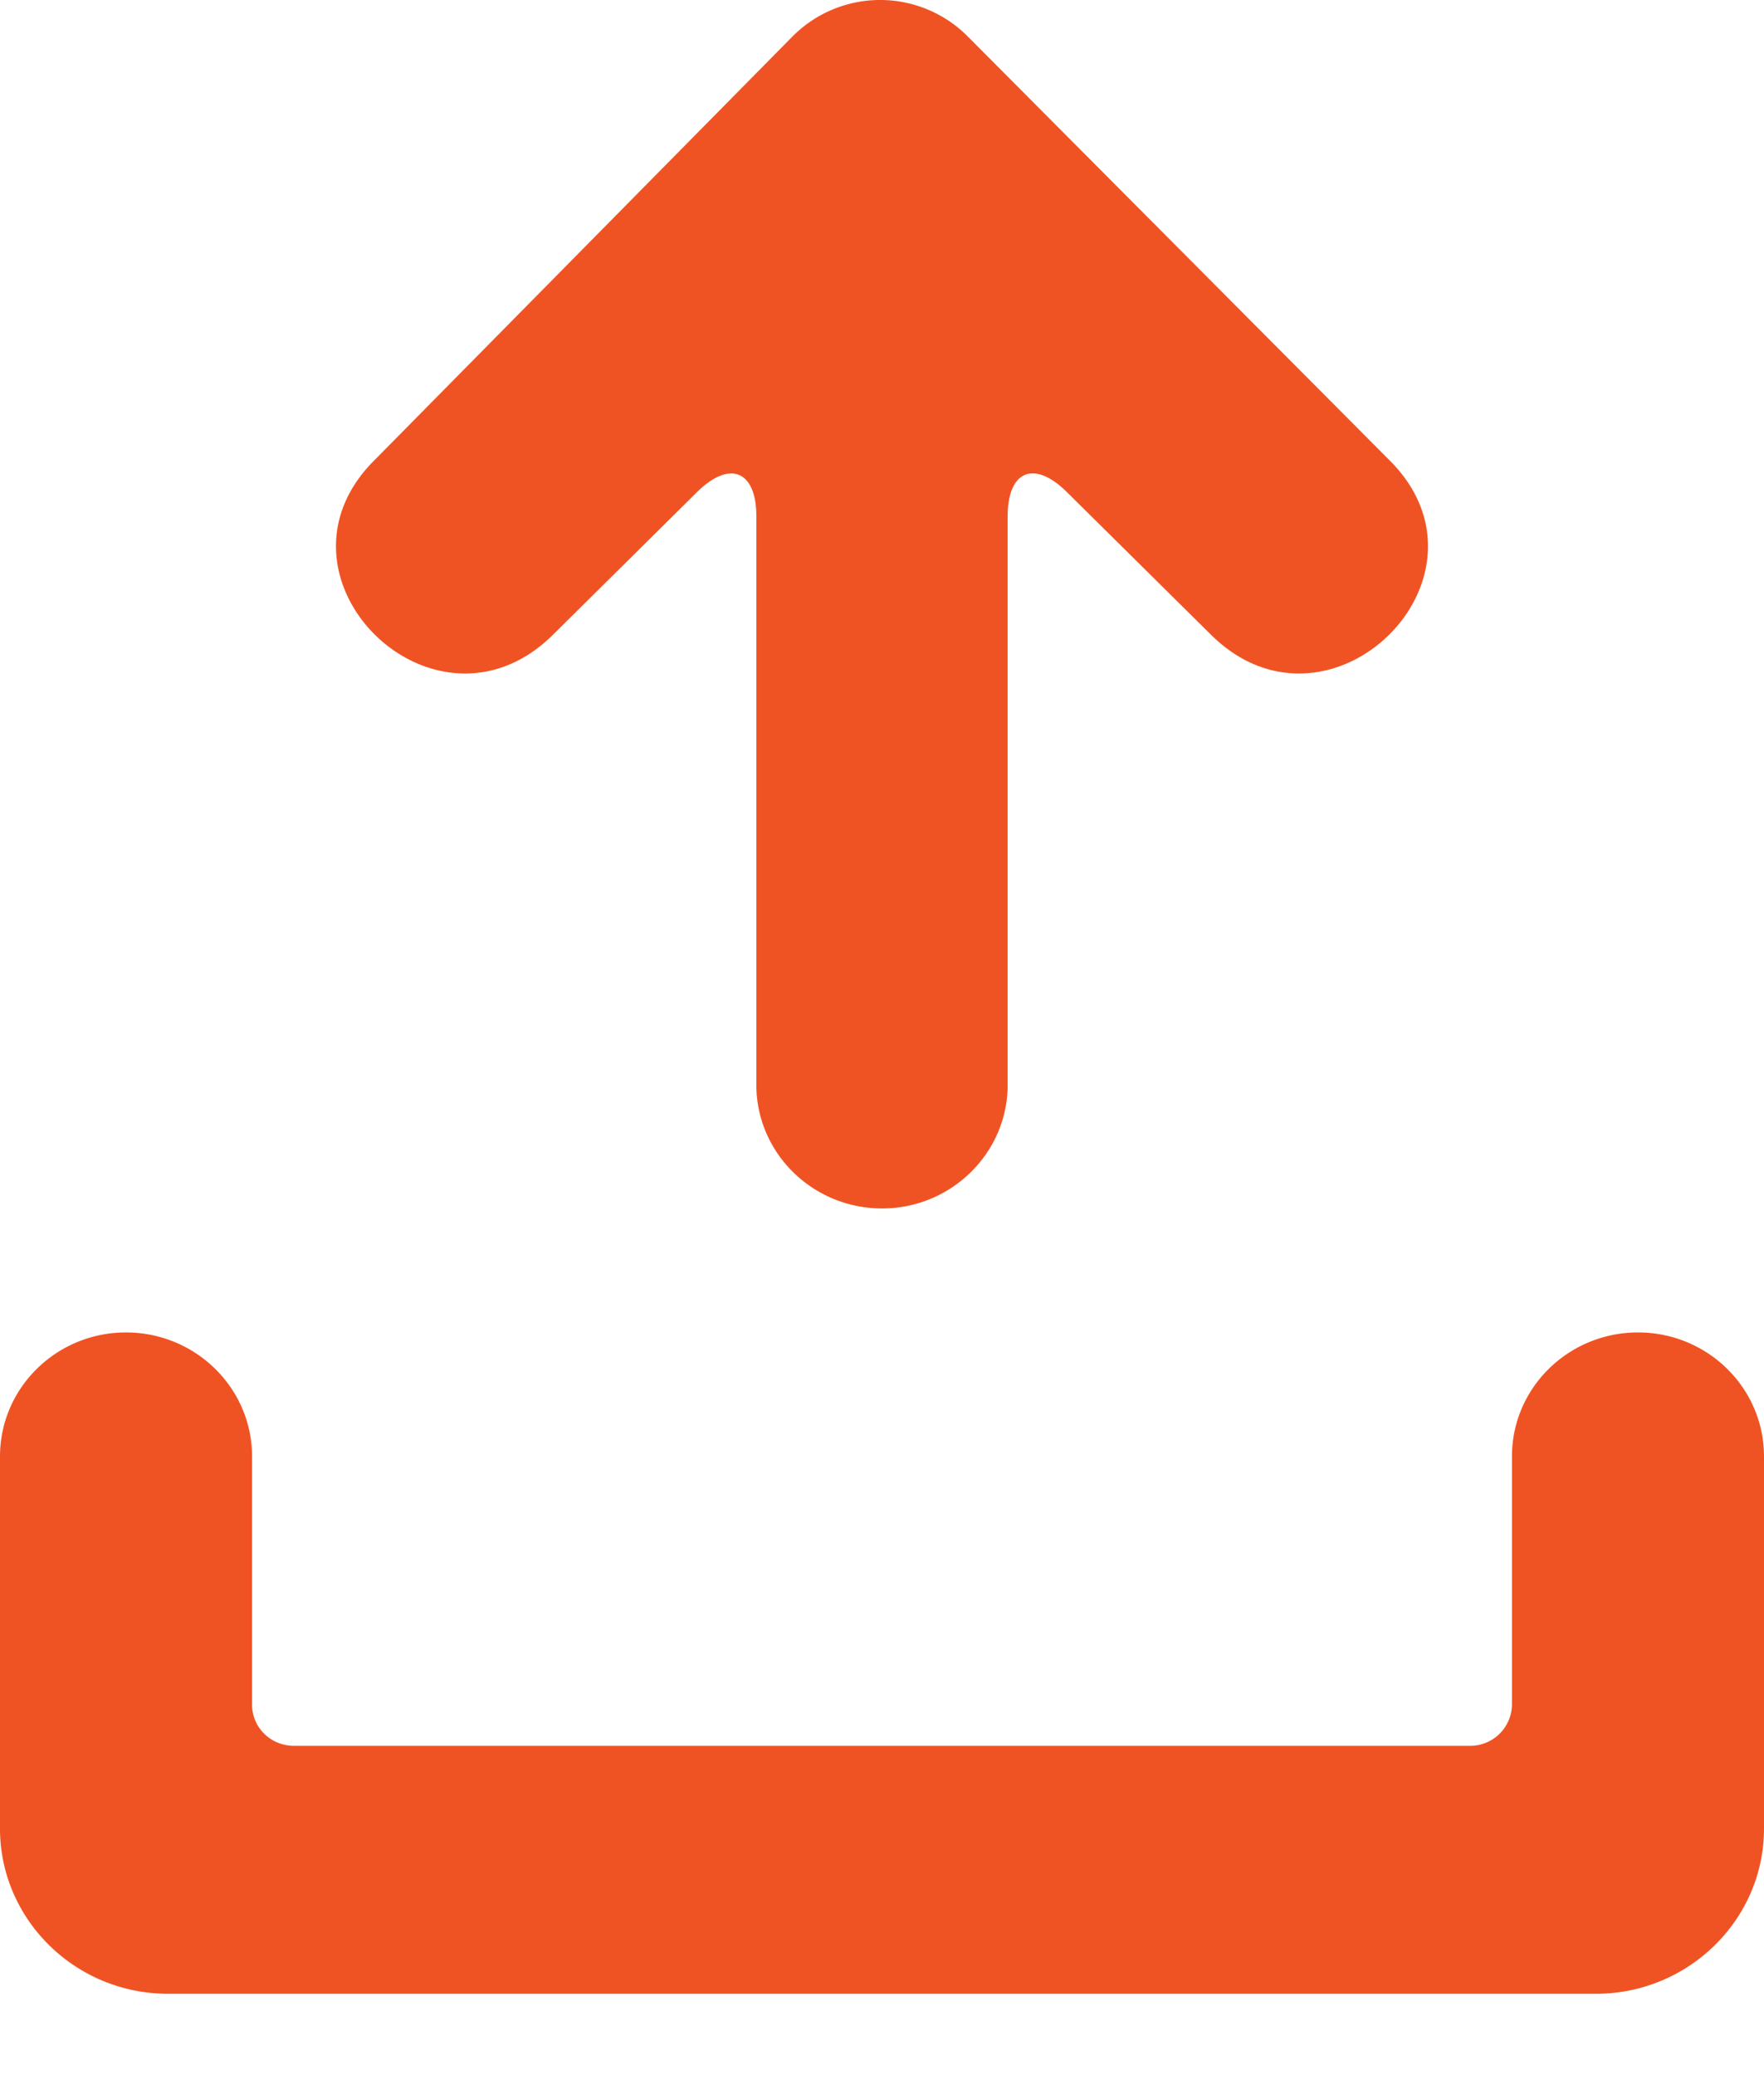 <svg xmlns="http://www.w3.org/2000/svg" width="17" height="20" viewBox="0 0 17 20">
    <path fill="#F05323" fill-rule="nonzero" d="M9.327.352l4.058 4.078c1.142 1.126-.57 2.816-1.712 1.69l-1.39-1.376c-.315-.314-.572-.21-.572.232v5.48c0 .654-.542 1.191-1.21 1.191-.668 0-1.212-.533-1.212-1.192v-5.48c0-.438-.256-.545-.573-.231L5.327 6.12c-1.141 1.126-2.854-.564-1.713-1.69L7.631.358A1.19 1.19 0 0 1 9.327.352zm5.244 16.074v-2.389c0-.66.544-1.195 1.215-1.195.67 0 1.214.535 1.214 1.195v3.587c0 .88-.73 1.592-1.62 1.592H1.62C.725 19.216 0 18.5 0 17.624v-3.587c0-.66.544-1.195 1.214-1.195.67 0 1.215.535 1.215 1.195v2.39c0 .224.18.399.404.399h11.334a.402.402 0 0 0 .404-.4z"/>
</svg>
